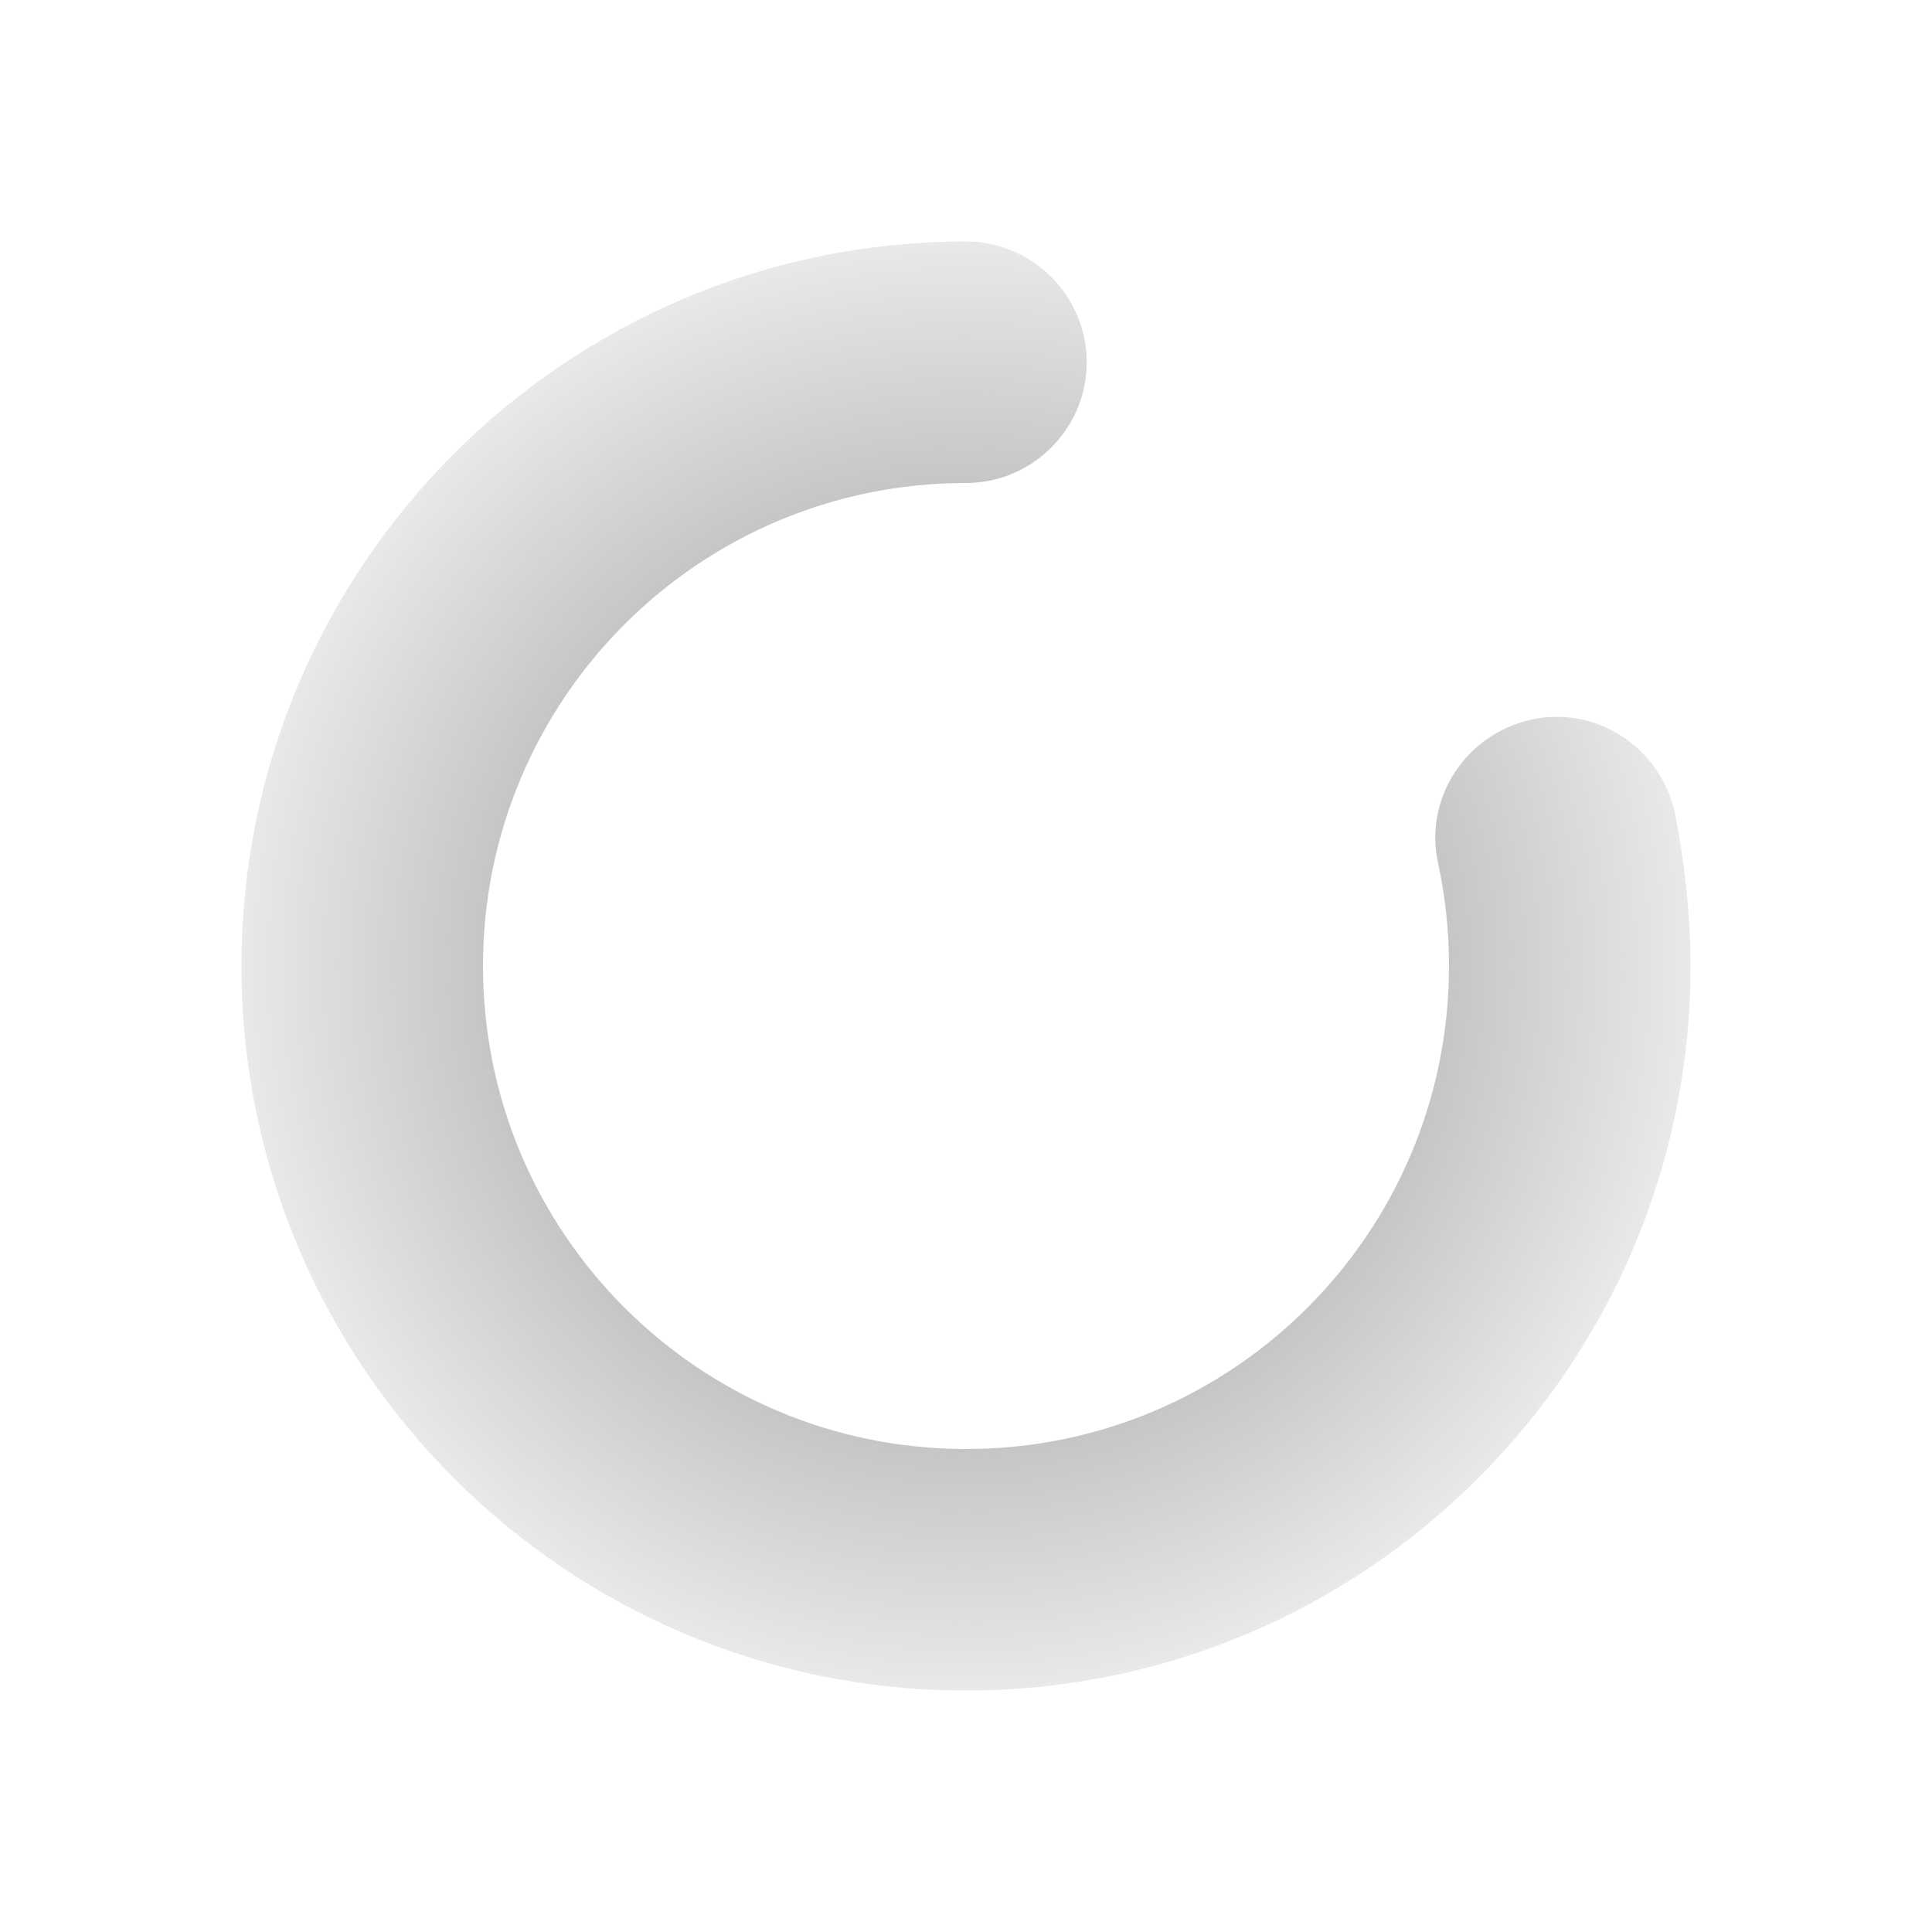 <svg width="24" height="24" viewBox="0 0 24 24" fill="none" xmlns="http://www.w3.org/2000/svg">
<g id="Mask group">
<mask id="mask0_1241_7924" style="mask-type:alpha" maskUnits="userSpaceOnUse" x="0" y="0" width="24" height="24">
<rect id="Rectangle 624" width="24" height="24" fill="#D9D9D9"/>
</mask>
<g mask="url(#mask0_1241_7924)">
<g id="icon_waiting">
<path id="Vector" d="M12 21C7.035 21 3 16.965 3 12C3 7.035 7.035 3 12 3C12.825 3 13.5 3.675 13.5 4.5C13.5 5.325 12.825 6 12 6C8.685 6 6 8.685 6 12C6 15.315 8.685 18 12 18C15.315 18 18 15.315 18 12C18 11.565 17.955 11.145 17.865 10.725C17.685 9.915 18.21 9.12 19.02 8.94C19.83 8.76 20.625 9.285 20.805 10.095C20.925 10.71 21 11.355 21 12C21 16.965 16.965 21 12 21Z" fill="url(#paint0_angular_1241_7924)"/>
</g>
</g>
</g>
<defs>
<radialGradient id="paint0_angular_1241_7924" cx="0" cy="0" r="1" gradientUnits="userSpaceOnUse" gradientTransform="translate(12 12) rotate(-56.31) scale(10.817 10.806)">
<stop stop-color="#808080"/>
<stop offset="1" stop-color="#808080" stop-opacity="0"/>
</radialGradient>
</defs>
</svg>
